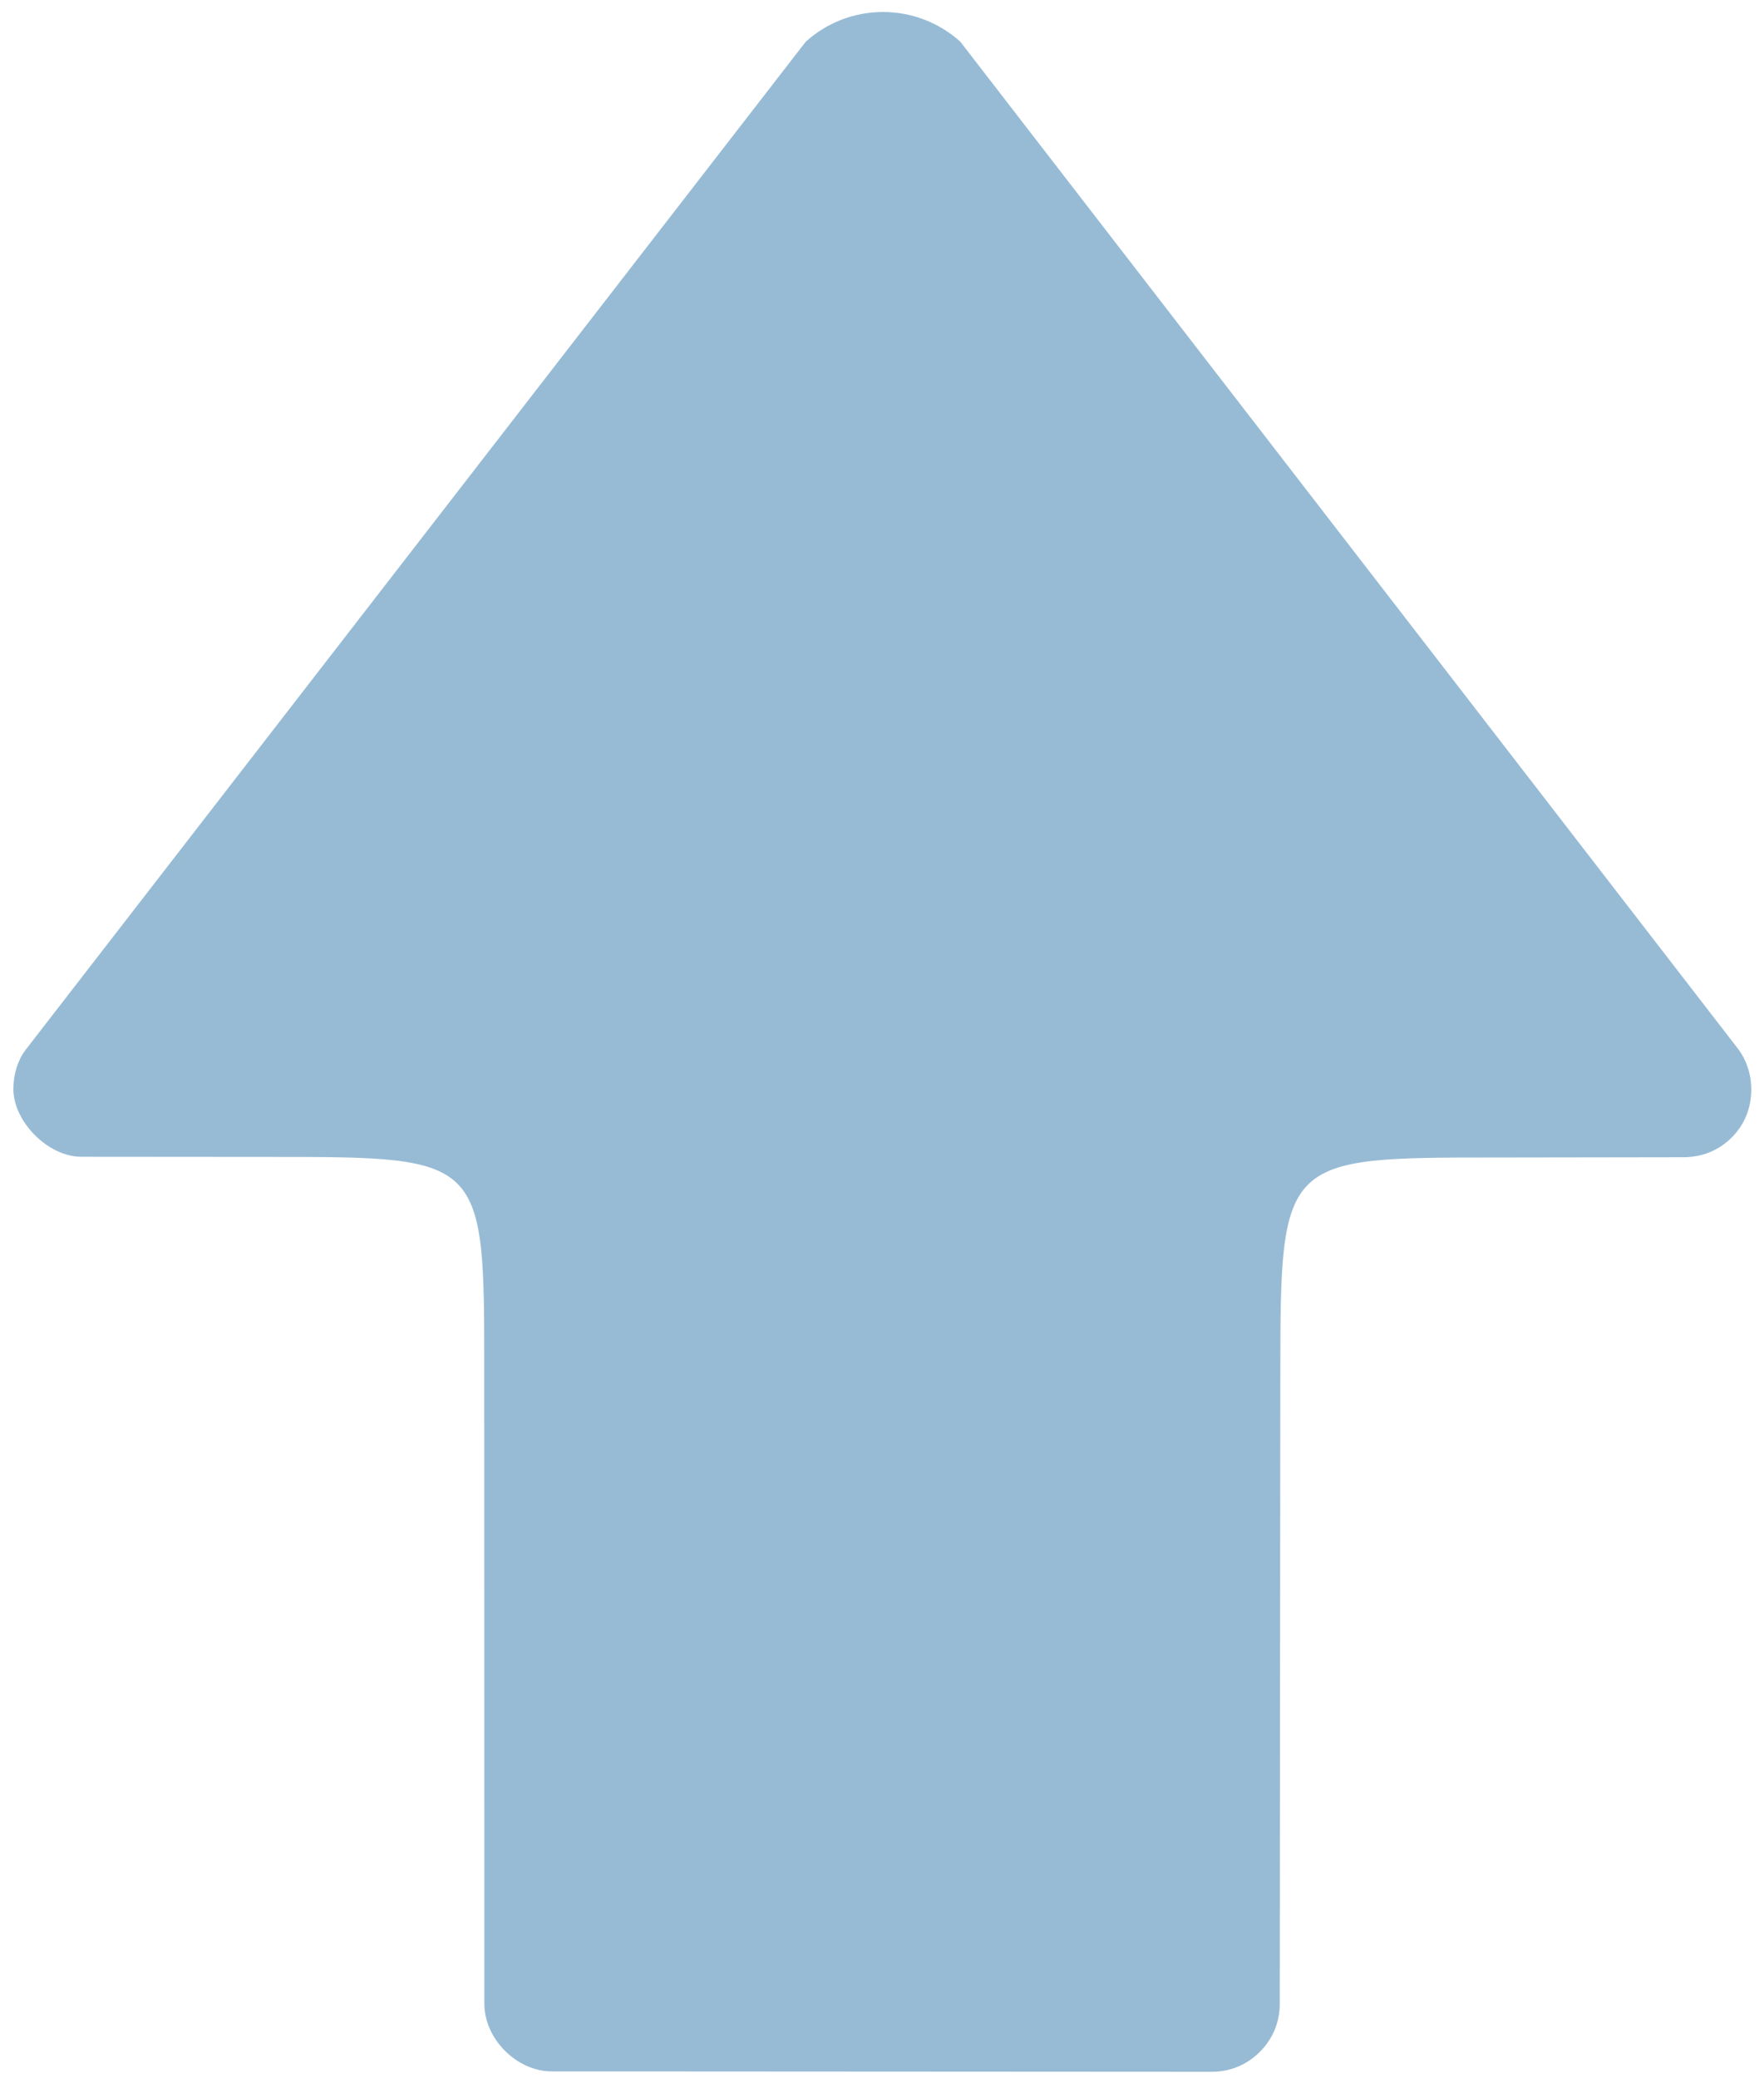 <?xml version="1.0" encoding="utf-8"?>
<!-- Generator: Adobe Illustrator 16.0.3, SVG Export Plug-In . SVG Version: 6.00 Build 0)  -->
<!DOCTYPE svg PUBLIC "-//W3C//DTD SVG 1.1//EN" "http://www.w3.org/Graphics/SVG/1.1/DTD/svg11.dtd">
<svg version="1.1" id="Layer_1" xmlns="http://www.w3.org/2000/svg" xmlns:xlink="http://www.w3.org/1999/xlink" x="0px" y="0px"
	 width="73px" height="86px" viewBox="0 0 73 86" enable-background="new 0 0 73 86" xml:space="preserve">
<path fill="#97BBD5" d="M3.363,47.871l7.806,0.006c8.871,0,8.871,0,8.871,8.877l0.004,26.15c-0.004,0.707,0.307,1.418,0.854,1.965
	c0.542,0.543,1.247,0.852,1.934,0.852l27.314,0.016c0.76,0,1.451-0.285,1.988-0.824c0.539-0.539,0.826-1.225,0.826-1.984
	l0.024-26.156c0.003-8.859,0.114-8.871,8.884-8.871l7.781-0.012c0.784,0.002,1.473-0.279,2.01-0.811
	c0.533-0.533,0.814-1.219,0.814-1.988c0.002-0.617-0.188-1.197-0.535-1.672L39.739,1.723c-0.885-0.793-2.012-1.227-3.207-1.227
	C35.344,0.5,34.218,0.936,33.341,1.73L1.054,43.453c-0.316,0.42-0.5,0.994-0.5,1.617C0.554,46.42,1.993,47.871,3.363,47.871z"/>
<rect id="_x3C_Slice_x3E__162_" fill="none" width="73" height="86"/>
<rect id="_x3C_Slice_x3E__165_" fill="none" width="73" height="86"/>
</svg>
